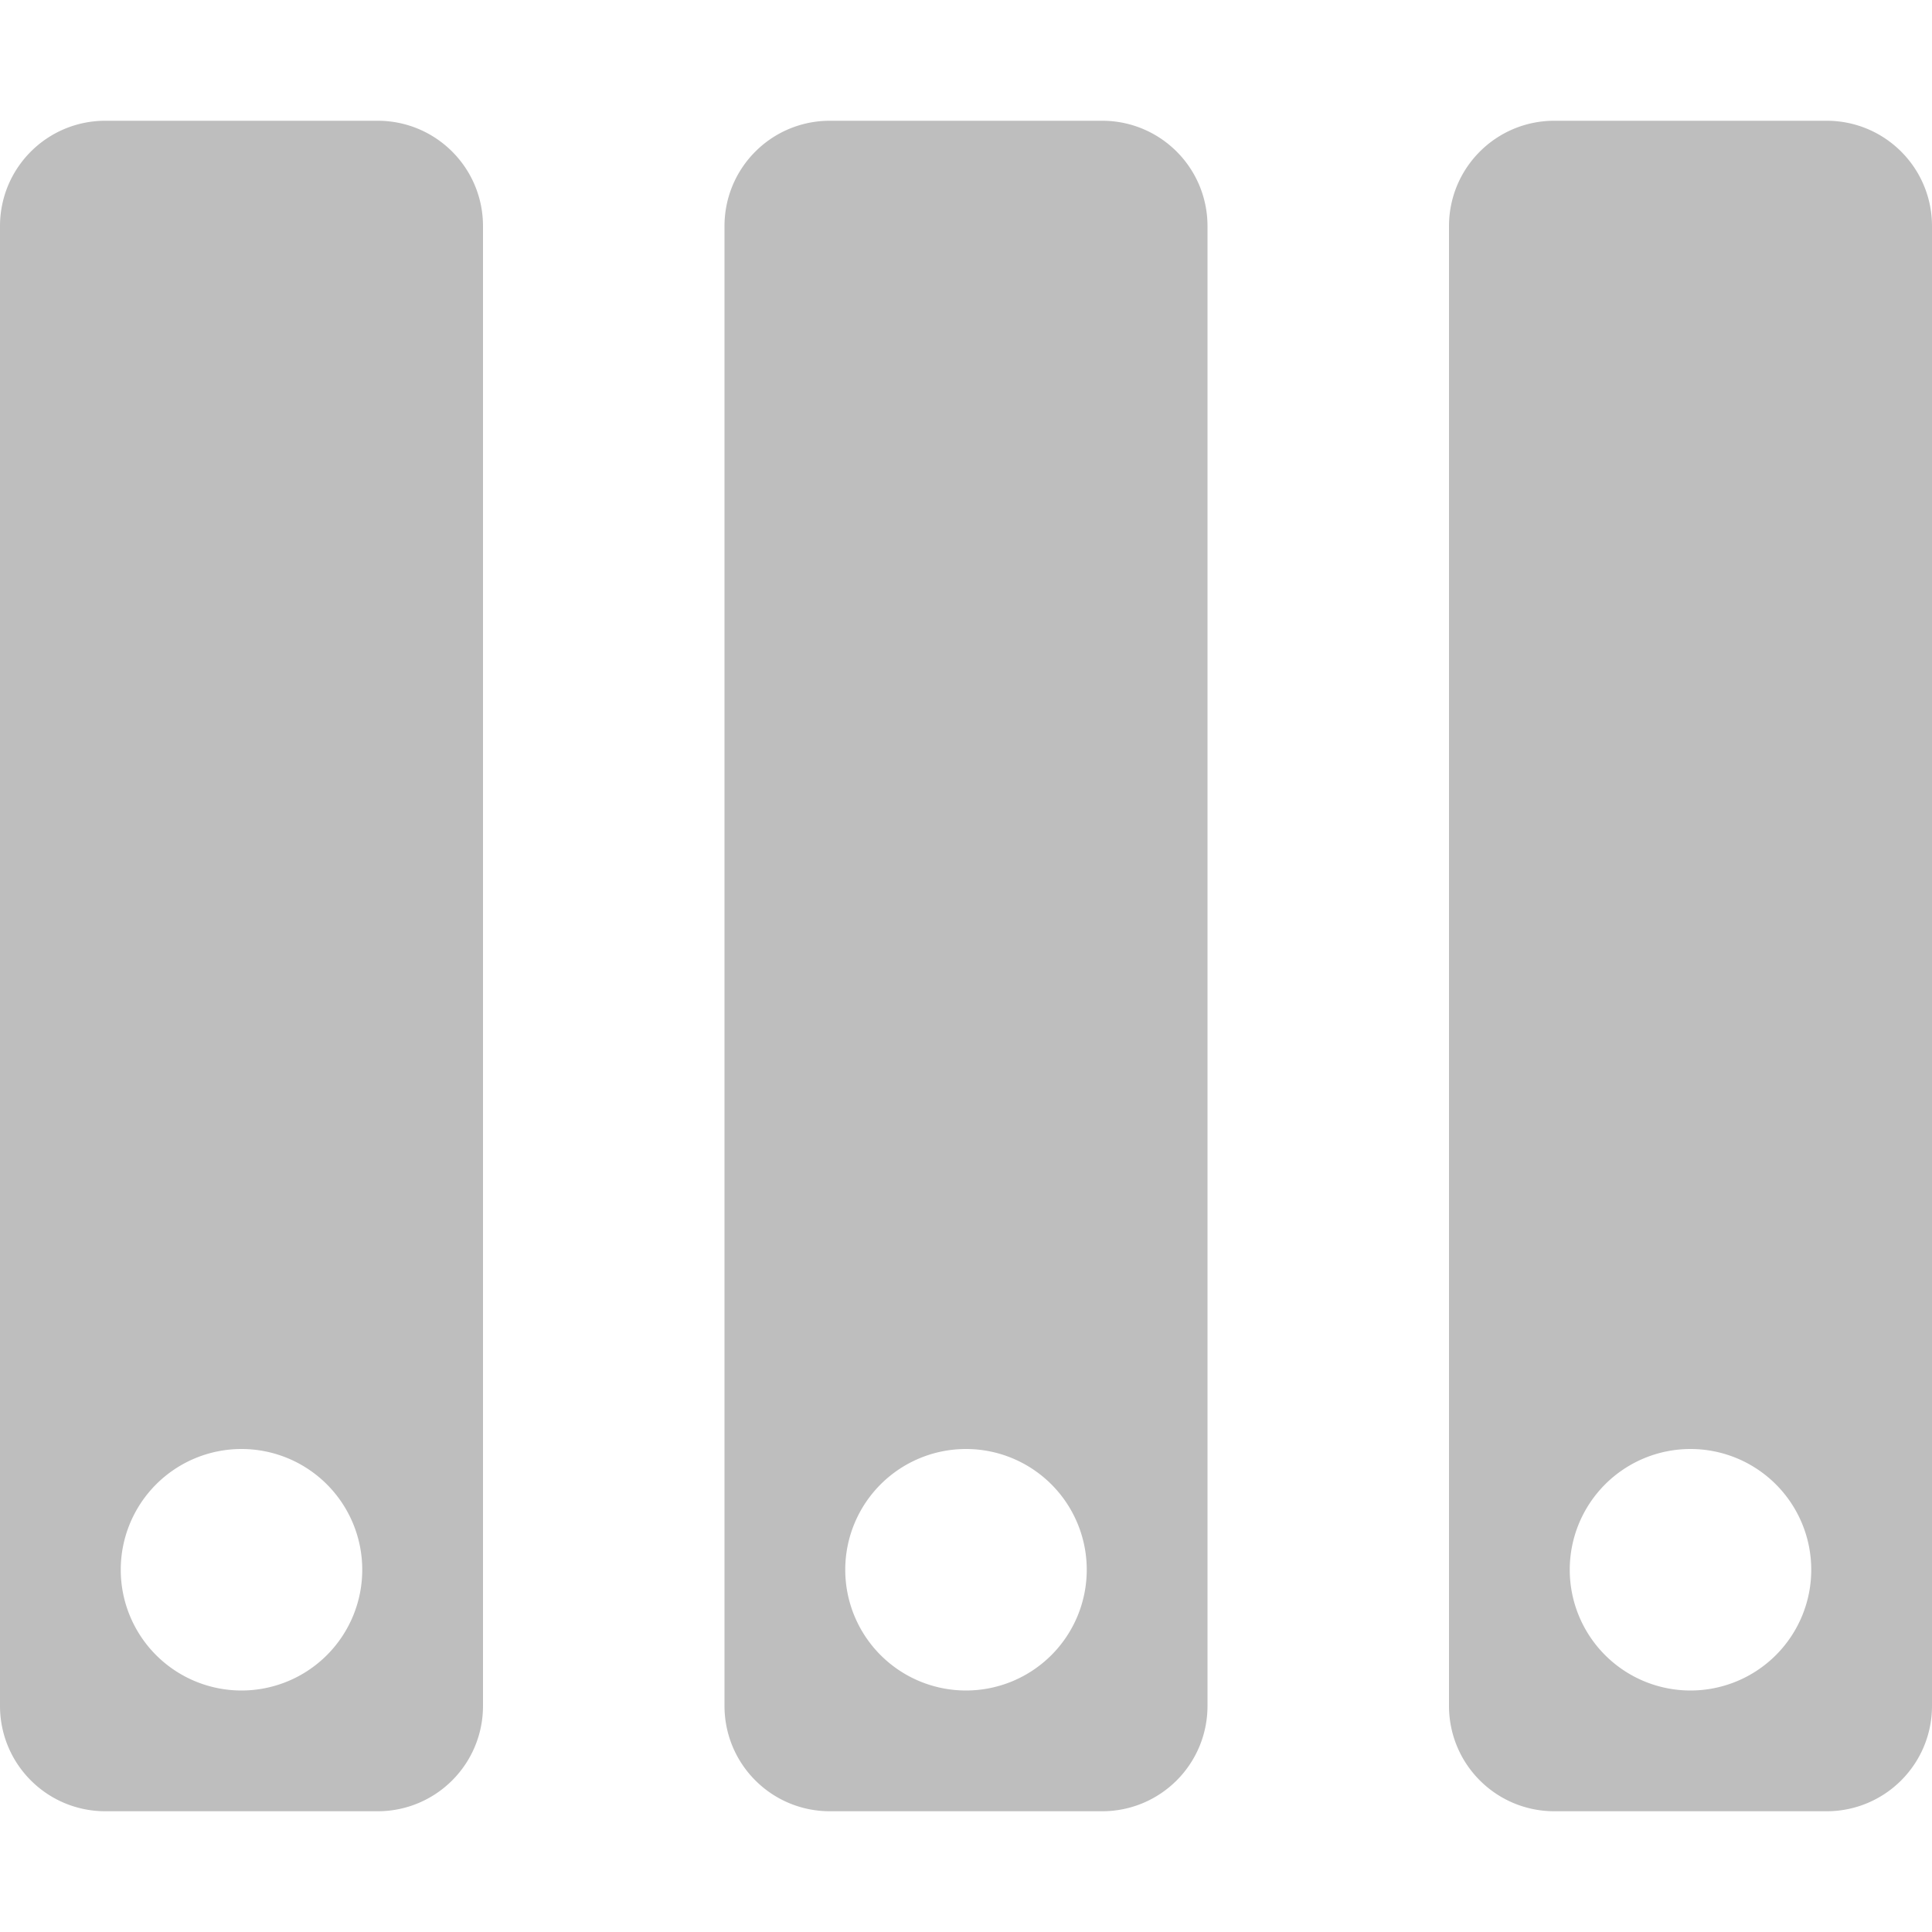 <?xml version="1.0" encoding="UTF-8" standalone="no"?>
<!-- Created with Inkscape (http://www.inkscape.org/) -->

<svg
   xmlns:dc="http://purl.org/dc/elements/1.1/"
   xmlns:cc="http://creativecommons.org/ns#"
   xmlns:rdf="http://www.w3.org/1999/02/22-rdf-syntax-ns#"
   xmlns:svg="http://www.w3.org/2000/svg"
   xmlns="http://www.w3.org/2000/svg"
   xmlns:sodipodi="http://sodipodi.sourceforge.net/DTD/sodipodi-0.dtd"
   xmlns:inkscape="http://www.inkscape.org/namespaces/inkscape"
   id="svg7384"
   sodipodi:docname="avi.wad.Organizer-symbolic.svg"
   version="1.1"
   inkscape:version="0.92.4 (unknown)"
   height="16"
   width="16">
  <sodipodi:namedview
     inkscape:cy="6.8885081"
     pagecolor="#555753"
     borderopacity="1"
     showborder="false"
     inkscape:bbox-paths="false"
     guidetolerance="10"
     inkscape:object-paths="true"
     inkscape:window-width="1366"
     showguides="true"
     inkscape:object-nodes="true"
     inkscape:snap-bbox="true"
     inkscape:pageshadow="2"
     inkscape:guide-bbox="true"
     inkscape:snap-nodes="false"
     bordercolor="#666666"
     objecttolerance="10"
     id="namedview88"
     showgrid="false"
     inkscape:window-maximized="1"
     inkscape:window-x="0"
     inkscape:snap-global="true"
     inkscape:window-y="27"
     gridtolerance="10"
     inkscape:window-height="704"
     inkscape:snap-to-guides="true"
     inkscape:current-layer="layer9"
     inkscape:snap-bbox-midpoints="false"
     inkscape:zoom="30.958825"
     inkscape:cx="8.0046692"
     inkscape:snap-grids="true"
     inkscape:pageopacity="1">
    <inkscape:grid
       spacingx="1"
       spacingy="1"
       id="grid4866"
       empspacing="2"
       enabled="true"
       type="xygrid"
       snapvisiblegridlinesonly="true"
       visible="true"
       originx="0"
       originy="0" />
  </sodipodi:namedview>
  <title
     id="title9167">Gnome Symbolic Icon Theme</title>
  <defs
     id="defs7386" />
  <g
     inkscape:label="status"
     transform="translate(-101,-277)"
     inkscape:groupmode="layer"
     id="layer9"
     style="display:inline">
    <path
       style="opacity:1;fill:#bebebe;fill-opacity:1;stroke:none;stroke-width:1.424;stroke-opacity:0"
       d="M 101.873,278 C 101.39,278 101,278.39 101,278.873 v 12.254 c 0,0.483 0.39,0.873 0.873,0.873 h 2.254 C 104.61,292 105,291.61 105,291.127 v -12.254 C 105,278.39 104.61,278 104.127,278 Z M 103,289 a 1,1 0 0 1 1,1 1,1 0 0 1 -1,1 1,1 0 0 1 -1,-1 1,1 0 0 1 1,-1 z"
       id="rect869"
       inkscape:connector-curvature="0" />
    <path
       style="opacity:1;fill:#bebebe;fill-opacity:1;stroke:none;stroke-width:1.424;stroke-opacity:0"
       d="M 107.873,278 C 107.39,278 107,278.39 107,278.873 v 12.254 c 0,0.483 0.39,0.873 0.873,0.873 h 2.254 C 110.61,292 111,291.61 111,291.127 v -12.254 C 111,278.39 110.61,278 110.127,278 Z M 109,289 a 1,1 0 0 1 1,1 1,1 0 0 1 -1,1 1,1 0 0 1 -1,-1 1,1 0 0 1 1,-1 z"
       id="rect886"
       inkscape:connector-curvature="0" />
    <path
       style="opacity:1;fill:#bebebe;fill-opacity:1;stroke:none;stroke-width:1.424;stroke-opacity:0"
       d="M 113.873,278 C 113.39,278 113,278.39 113,278.873 v 12.254 c 0,0.483 0.39,0.873 0.873,0.873 h 2.254 C 116.61,292 117,291.61 117,291.127 v -12.254 C 117,278.39 116.61,278 116.127,278 Z M 115,289 a 1,1 0 0 1 1,1 1,1 0 0 1 -1,1 1,1 0 0 1 -1,-1 1,1 0 0 1 1,-1 z"
       id="rect888"
       inkscape:connector-curvature="0" />
  </g>
  <g
     inkscape:label="devices"
     transform="translate(-101,-277)"
     inkscape:groupmode="layer"
     id="layer10" />
  <g
     inkscape:label="apps"
     transform="translate(-101,-277)"
     inkscape:groupmode="layer"
     id="layer11" />
  <g
     inkscape:label="actions"
     transform="translate(-101,-277)"
     inkscape:groupmode="layer"
     id="layer12" />
  <g
     inkscape:label="places"
     transform="translate(-101,-277)"
     inkscape:groupmode="layer"
     id="layer13" />
  <g
     inkscape:label="mimetypes"
     transform="translate(-101,-277)"
     inkscape:groupmode="layer"
     id="layer14" />
  <g
     inkscape:label="emblems"
     transform="translate(-101,-277)"
     inkscape:groupmode="layer"
     id="layer15"
     style="display:inline" />
  <g
     inkscape:label="categories"
     transform="translate(-101,-277)"
     inkscape:groupmode="layer"
     id="g4953"
     style="display:inline" />
</svg>
